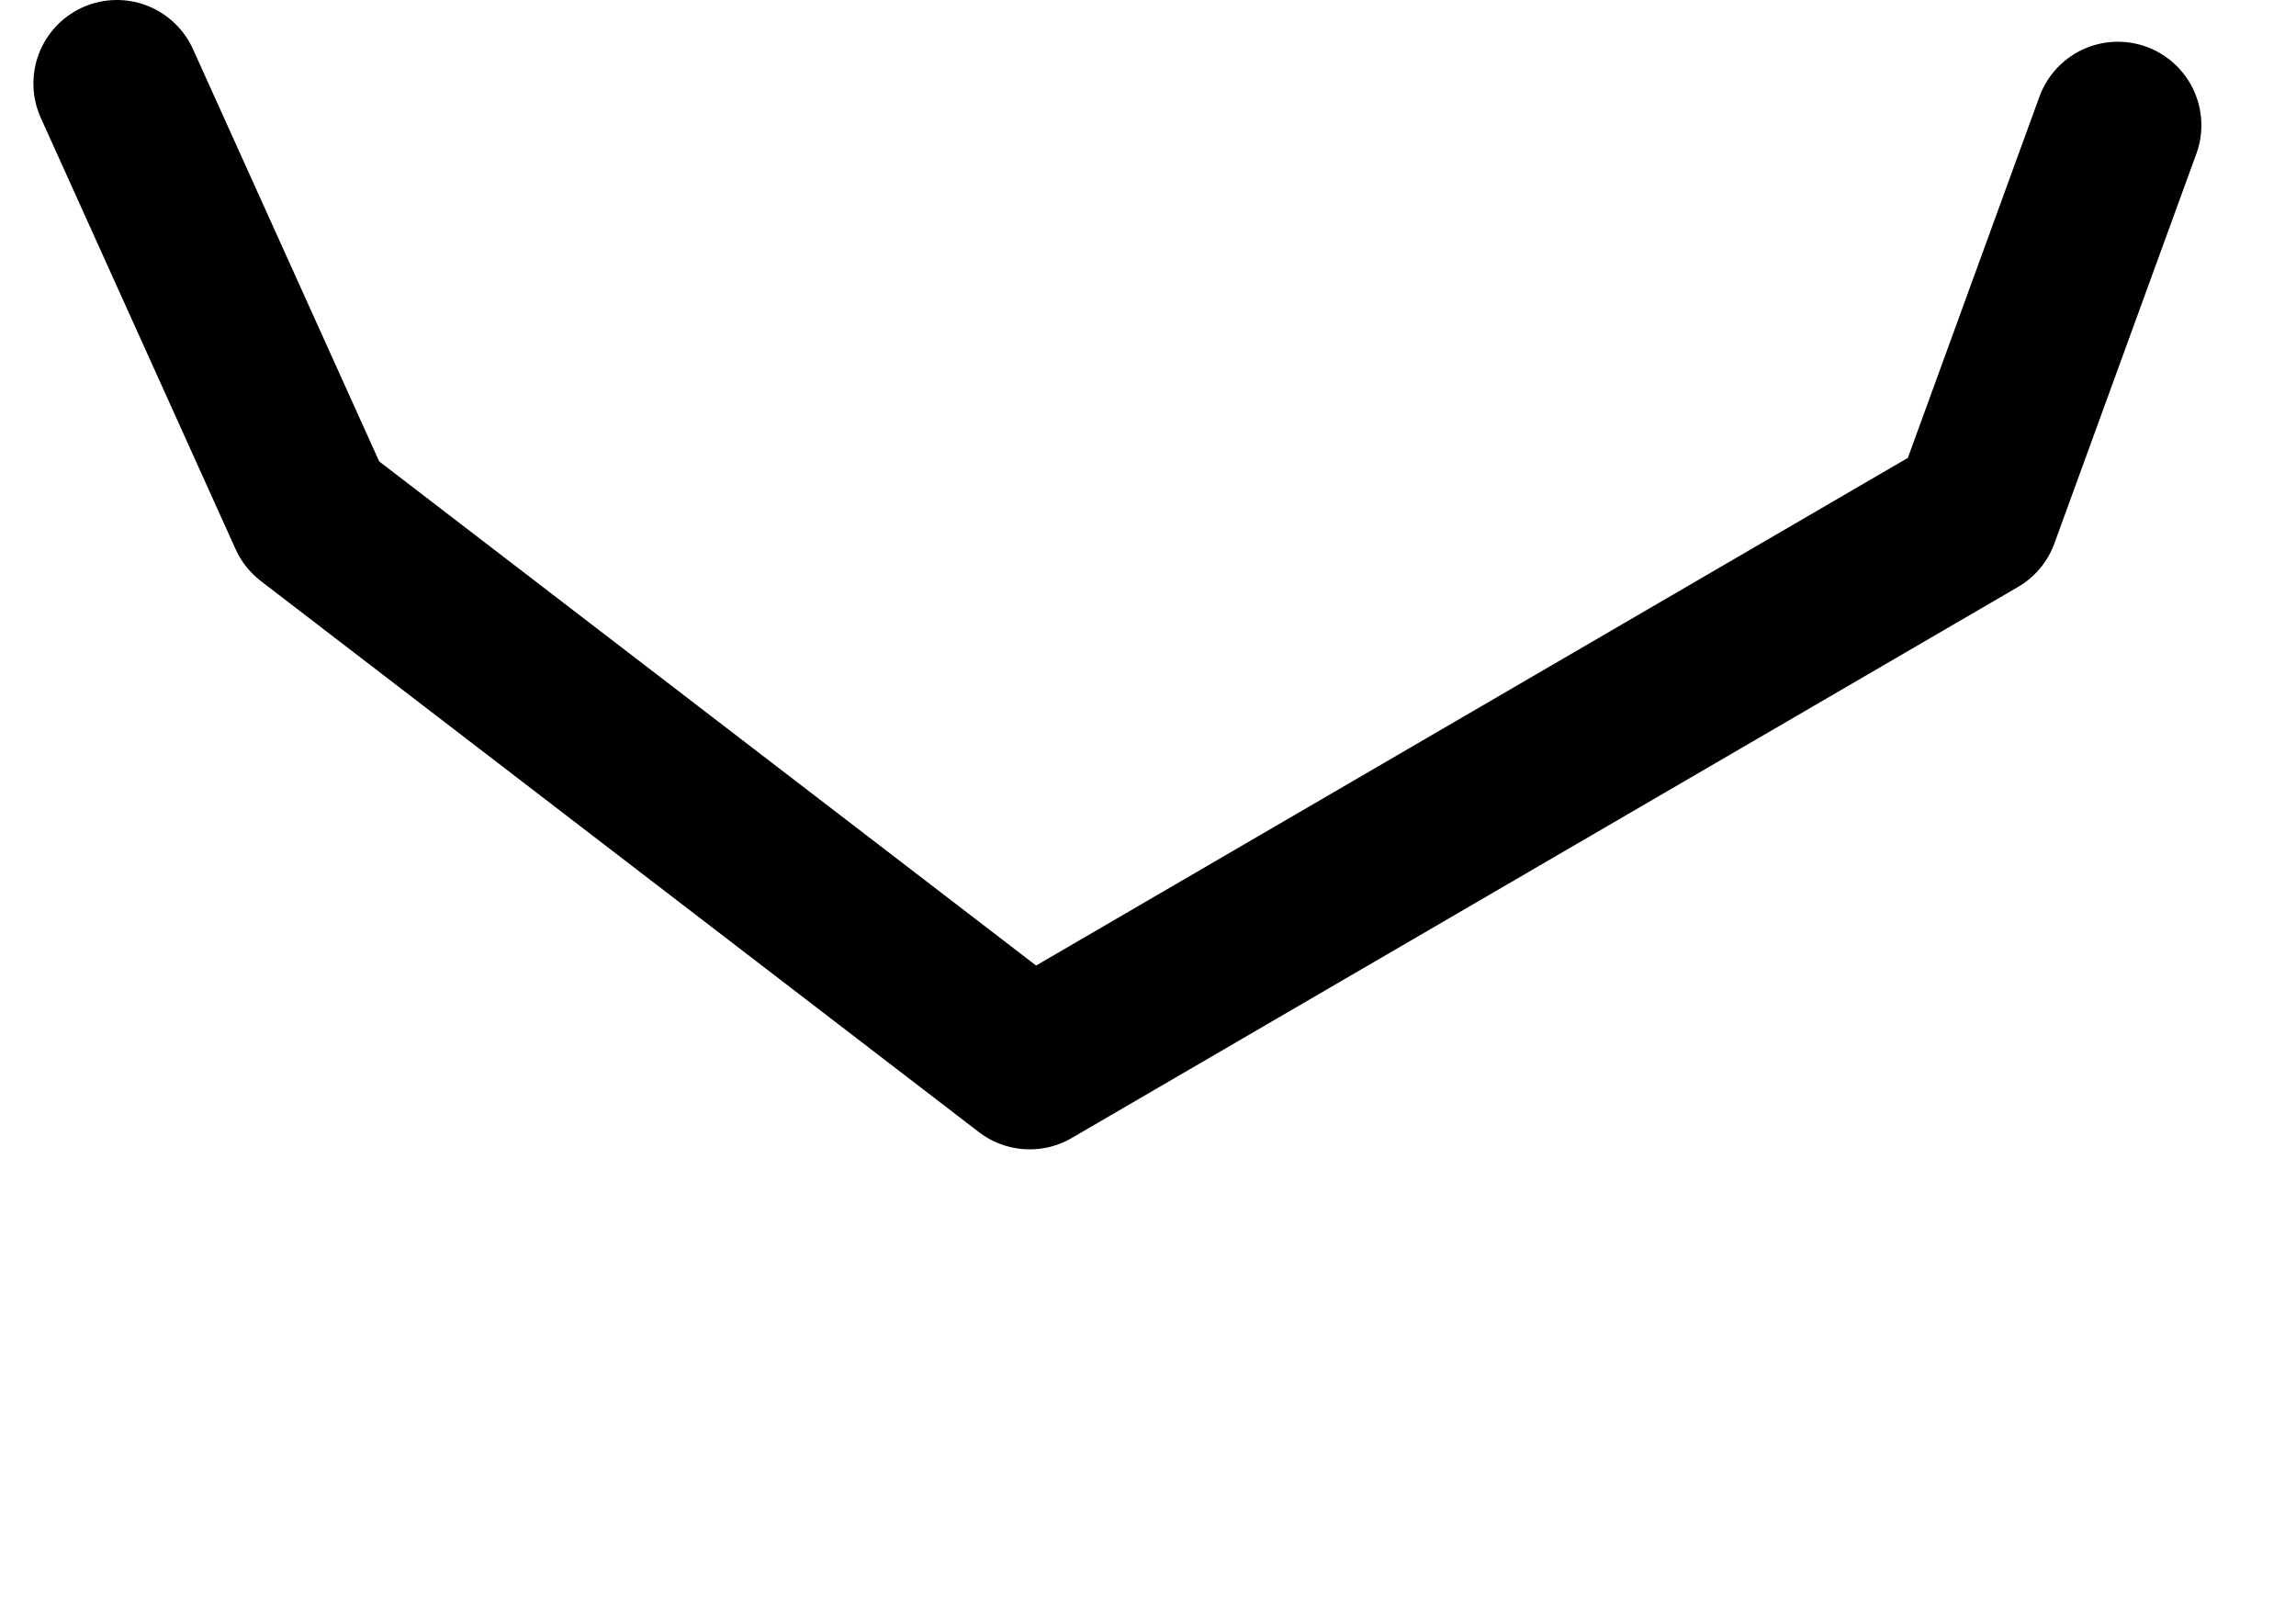 <?xml version="1.0" encoding="UTF-8" standalone="no"?>
<svg xmlns:ffdec="https://www.free-decompiler.com/flash" xmlns:xlink="http://www.w3.org/1999/xlink" ffdec:objectType="morphshape" height="29.1px" width="41.25px" xmlns="http://www.w3.org/2000/svg">
  <g transform="matrix(1.0, 0.0, 0.0, 1.0, 18.65, -7.4)">
    <path d="M-16.55 8.9 L-13.05 16.65 -0.15 26.55 16.85 16.65 19.4 9.65" fill="none" stroke="#000000" stroke-linecap="round" stroke-linejoin="round" stroke-width="3.0">
      <animate attributeName="stroke" dur="2s" repeatCount="indefinite" values="#000000;#000001"/>
      <animate attributeName="stroke-width" dur="2s" repeatCount="indefinite" values="3.0;3.0"/>
      <animate attributeName="fill-opacity" dur="2s" repeatCount="indefinite" values="1.0;1.0"/>
      <animate attributeName="d" dur="2s" repeatCount="indefinite" values="M-16.55 8.9 L-13.05 16.65 -0.15 26.55 16.85 16.65 19.4 9.65;M-17.15 12.4 L-10.6 26.2 -0.15 26.55 13.4 35.0 21.1 19.75"/>
    </path>
  </g>
</svg>
